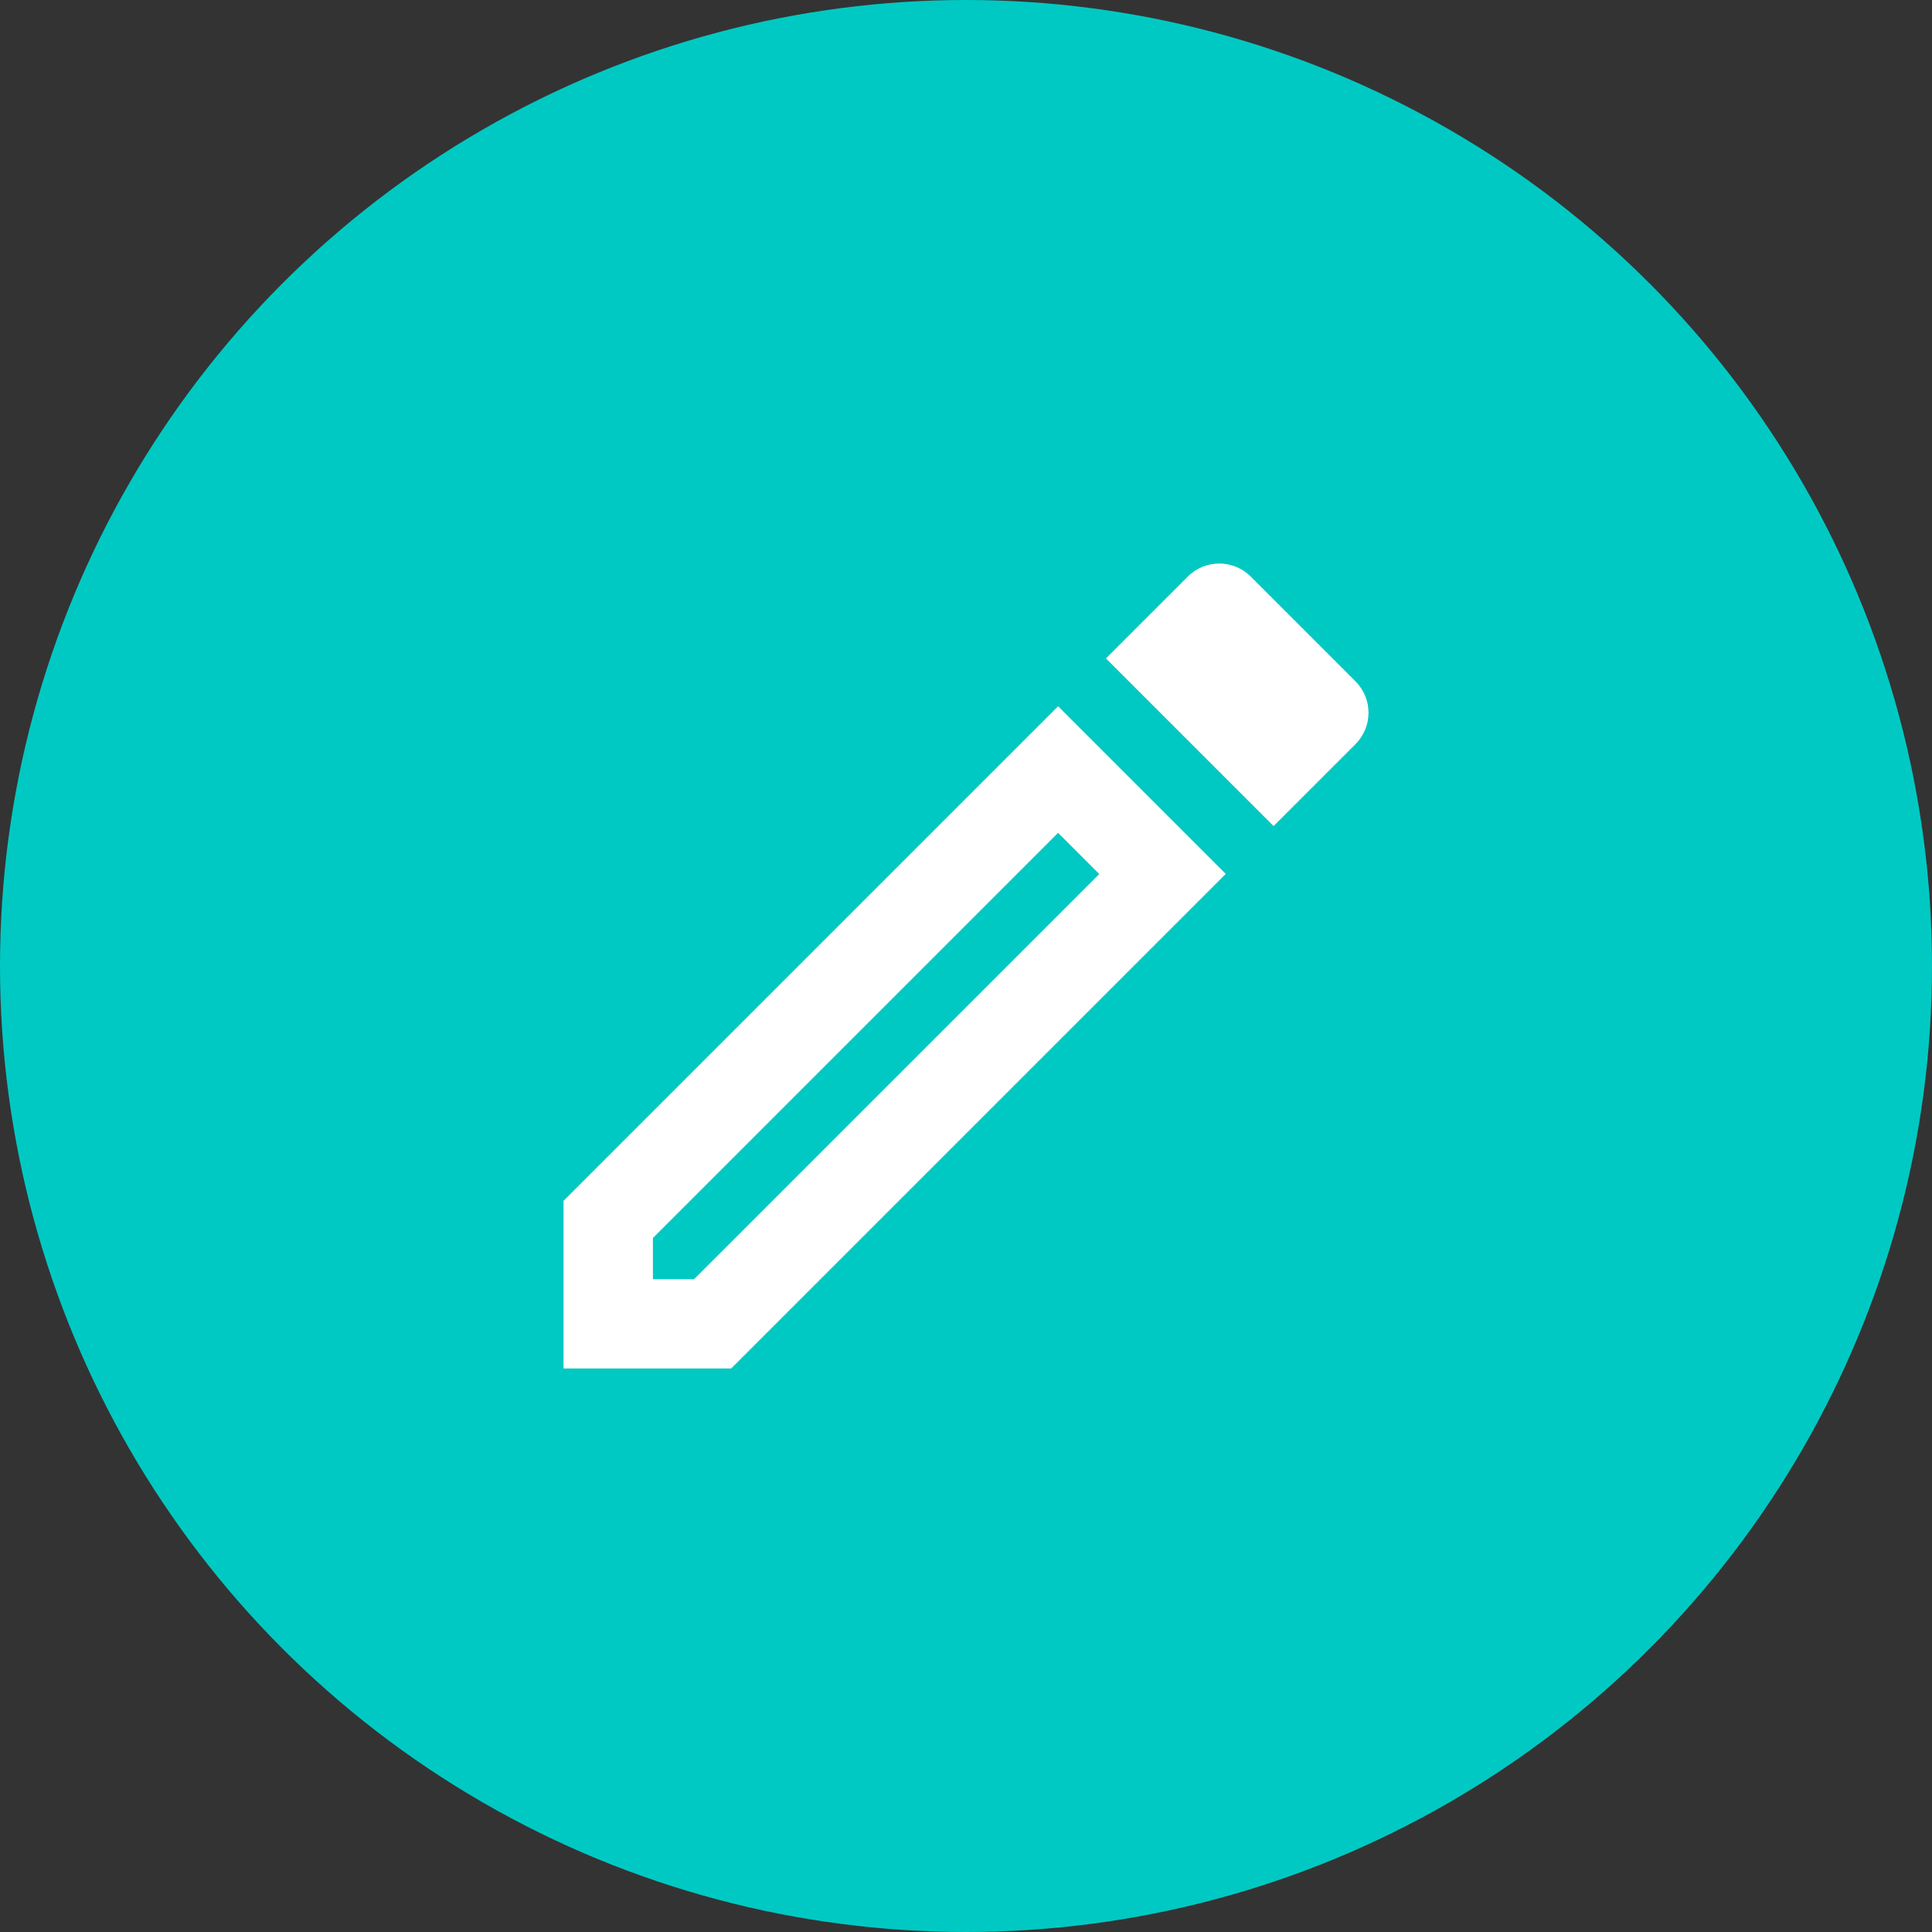<svg width="48" height="48" viewBox="0 0 48 48" fill="none" xmlns="http://www.w3.org/2000/svg">
<rect x="0" y="0" width="48" height="48" fill="#333333" stroke="none"/>
<circle cx="24" cy="24" r="24" fill="#00C9C3"/>
<path fill-rule="evenodd" clip-rule="evenodd" d="M18.166 34H14V29.834L26.288 17.546L30.454 21.712L18.166 34ZM26.288 20.692L16.222 30.758V31.78H17.244L27.31 21.715L26.288 20.692Z" fill="#00A7A7"/>
<path fill-rule="evenodd" clip-rule="evenodd" d="M18.166 34H14V29.834L26.288 17.546L30.454 21.712L18.166 34ZM26.288 20.692L16.222 30.758V31.78H17.244L27.31 21.715L26.288 20.692Z" fill="white"/>
<path d="M31.076 14.325C30.642 13.892 29.942 13.892 29.509 14.325L27.476 16.358L31.642 20.524L33.675 18.491C34.109 18.058 34.109 17.358 33.675 16.925L31.076 14.325Z" fill="#00A7A7"/>
<path d="M31.076 14.325C30.642 13.892 29.942 13.892 29.509 14.325L27.476 16.358L31.642 20.524L33.675 18.491C34.109 18.058 34.109 17.358 33.675 16.925L31.076 14.325Z" fill="white"/>
</svg>
